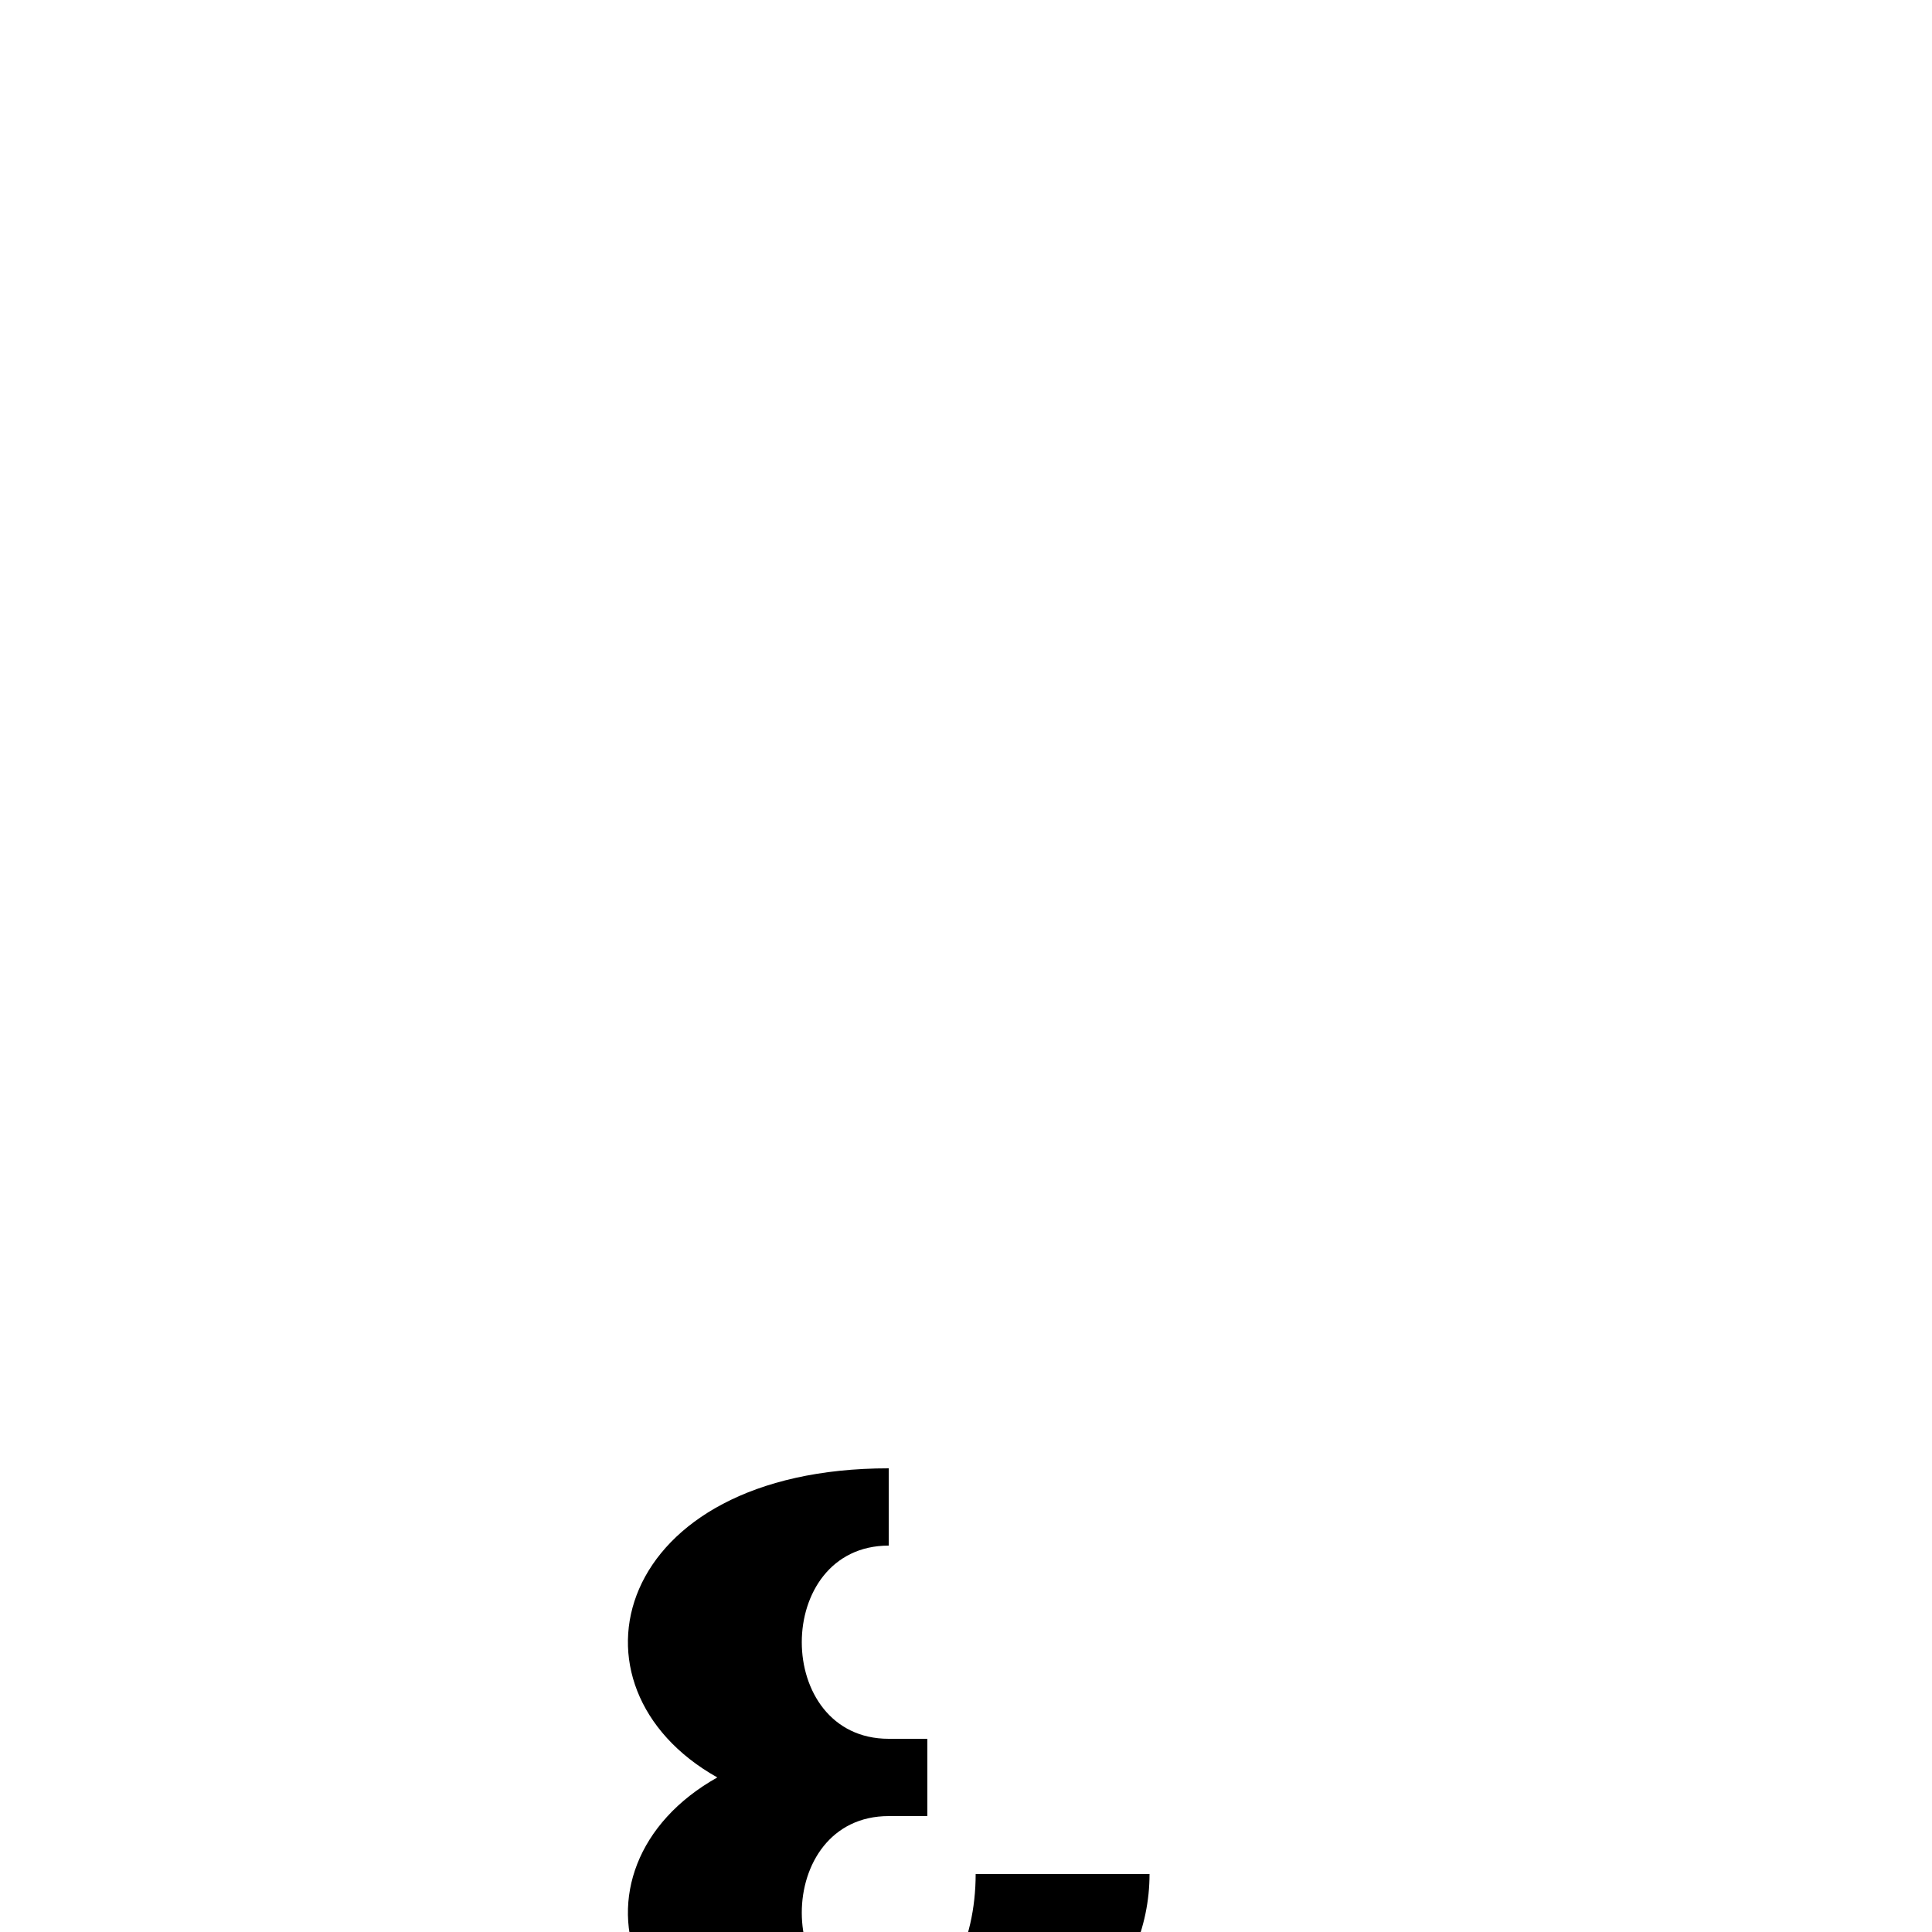 <?xml version="1.0" encoding="UTF-8"?>
<svg xmlns:svg="http://www.w3.org/2000/svg" xmlns="http://www.w3.org/2000/svg" viewBox="0 0 1000 1000">
  <path transform="translate(-4000,-52.362)" style="fill:#000000;fill-opacity:1;stroke:none" d="m 4460,812.362 c -142.689,0 -172.254,113.108 -88.719,160 -83.535,46.892 -53.971,160 88.719,160 90,0 135,-55 135,-110 l -90,0 c 0,35 -14.999,70 -45,70 -60,0 -60,-100 0,-100 l 20,0 0,-40 -20,0 c -60,0 -60,-100 0,-100 z"/>
</svg>
